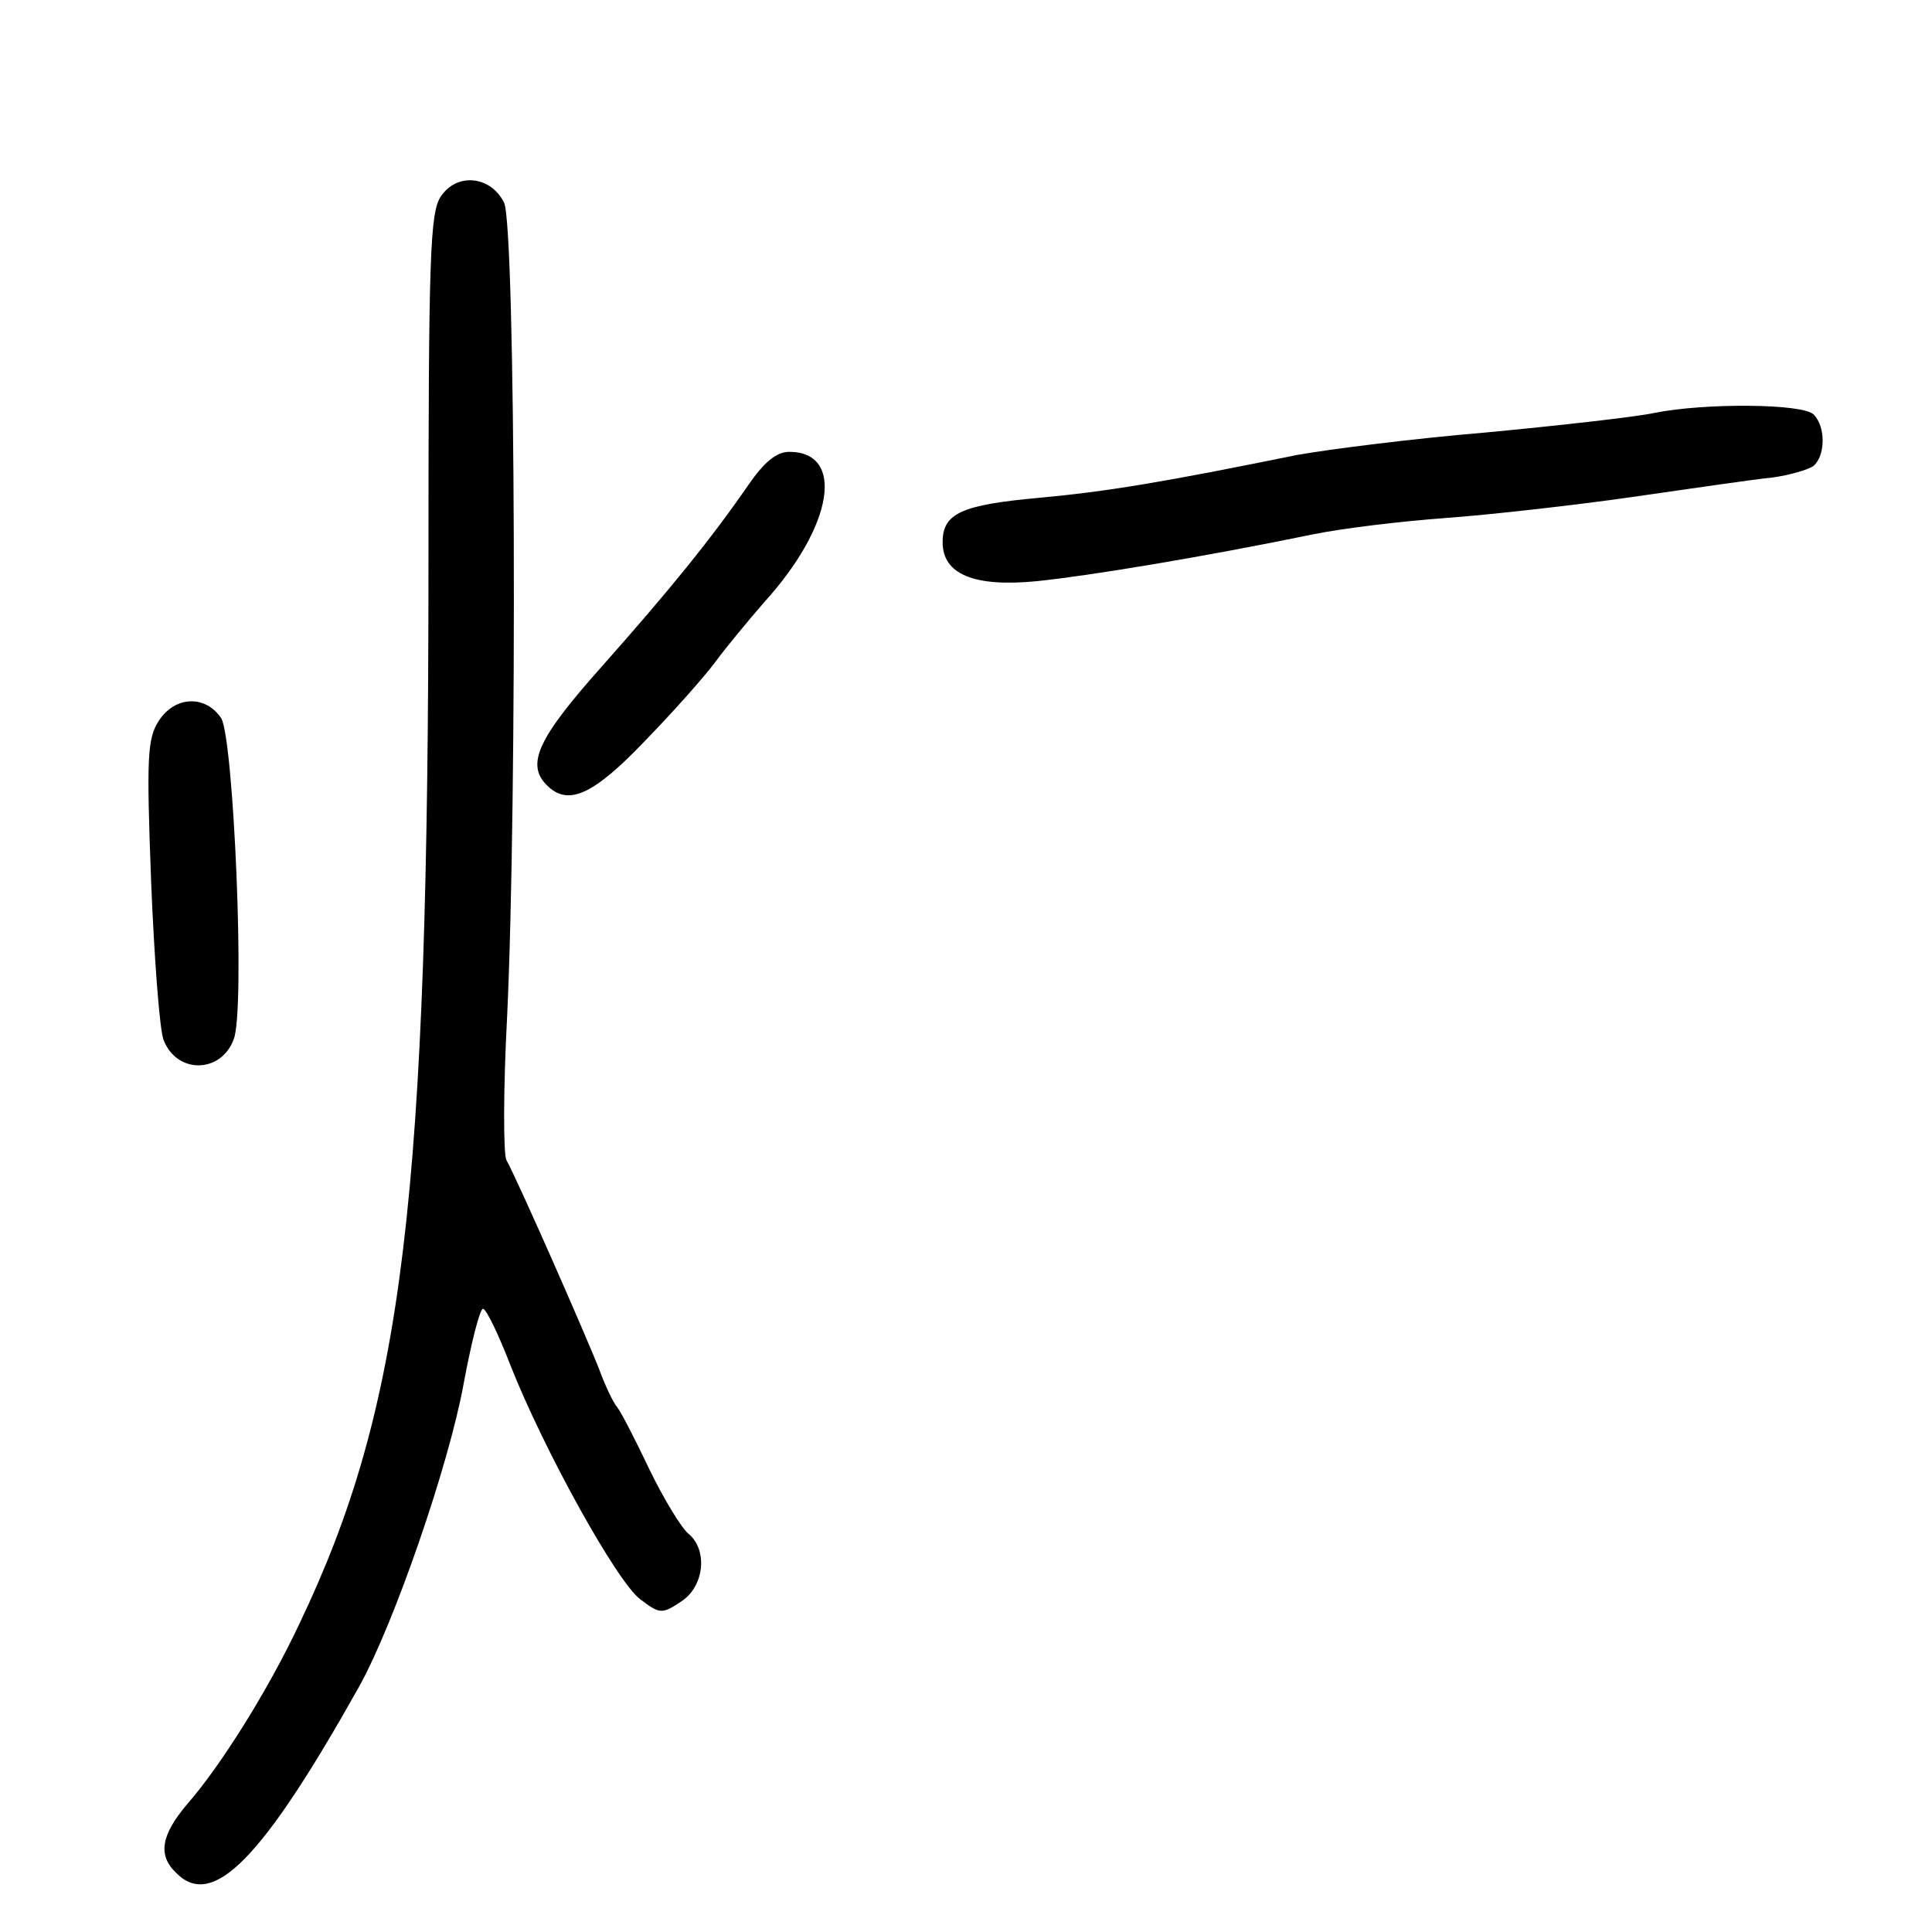 <?xml version="1.0" standalone="no"?>
<!DOCTYPE svg PUBLIC "-//W3C//DTD SVG 20010904//EN"
 "http://www.w3.org/TR/2001/REC-SVG-20010904/DTD/svg10.dtd">
<svg version="1.0" xmlns="http://www.w3.org/2000/svg"
 width="248pt" height="248pt" viewBox="0 0 248 248"
 preserveAspectRatio="xMidYMid meet">
<g transform="translate(0,248) scale(0.1,-0.1)"
fill="#000000" stroke="none">
<path d="M566 2228 c-14 -20 -16 -76 -16 -468 0 -820 -32 -1085 -166 -1365
-40 -85 -101 -182 -143 -230 -34 -40 -39 -66 -15 -89 47 -48 111 18 235 239
45 81 115 284 134 388 10 54 21 97 25 97 4 0 20 -33 35 -72 43 -109 137 -279
167 -301 25 -19 28 -19 52 -3 30 19 35 66 10 87 -9 7 -32 45 -50 82 -18 38
-37 75 -42 81 -5 6 -15 27 -22 46 -14 37 -105 244 -120 271 -4 8 -4 92 1 185
13 277 11 1014 -4 1044 -17 34 -60 39 -81 8z"/>
<path d="M2124 1950 c-23 -5 -120 -16 -215 -25 -96 -8 -205 -22 -244 -29 -172
-35 -244 -47 -331 -55 -100 -9 -124 -20 -124 -57 0 -41 40 -58 121 -50 68 7
213 31 354 60 39 8 115 17 170 21 55 4 163 16 240 27 77 11 158 23 180 25 22
3 46 10 53 15 15 13 16 50 0 66 -14 14 -139 15 -204 2z"/>
<path d="M961 1858 c-49 -71 -102 -136 -188 -233 -83 -93 -98 -126 -71 -153
27 -27 59 -13 125 56 36 37 77 83 91 102 14 19 43 54 63 77 89 98 104 193 32
193 -16 0 -32 -13 -52 -42z"/>
<path d="M204 1555 c-15 -23 -16 -47 -10 -207 4 -99 11 -191 16 -203 17 -44
74 -43 90 1 15 37 0 385 -16 412 -20 30 -59 29 -80 -3z"/>
</g>
</svg>
